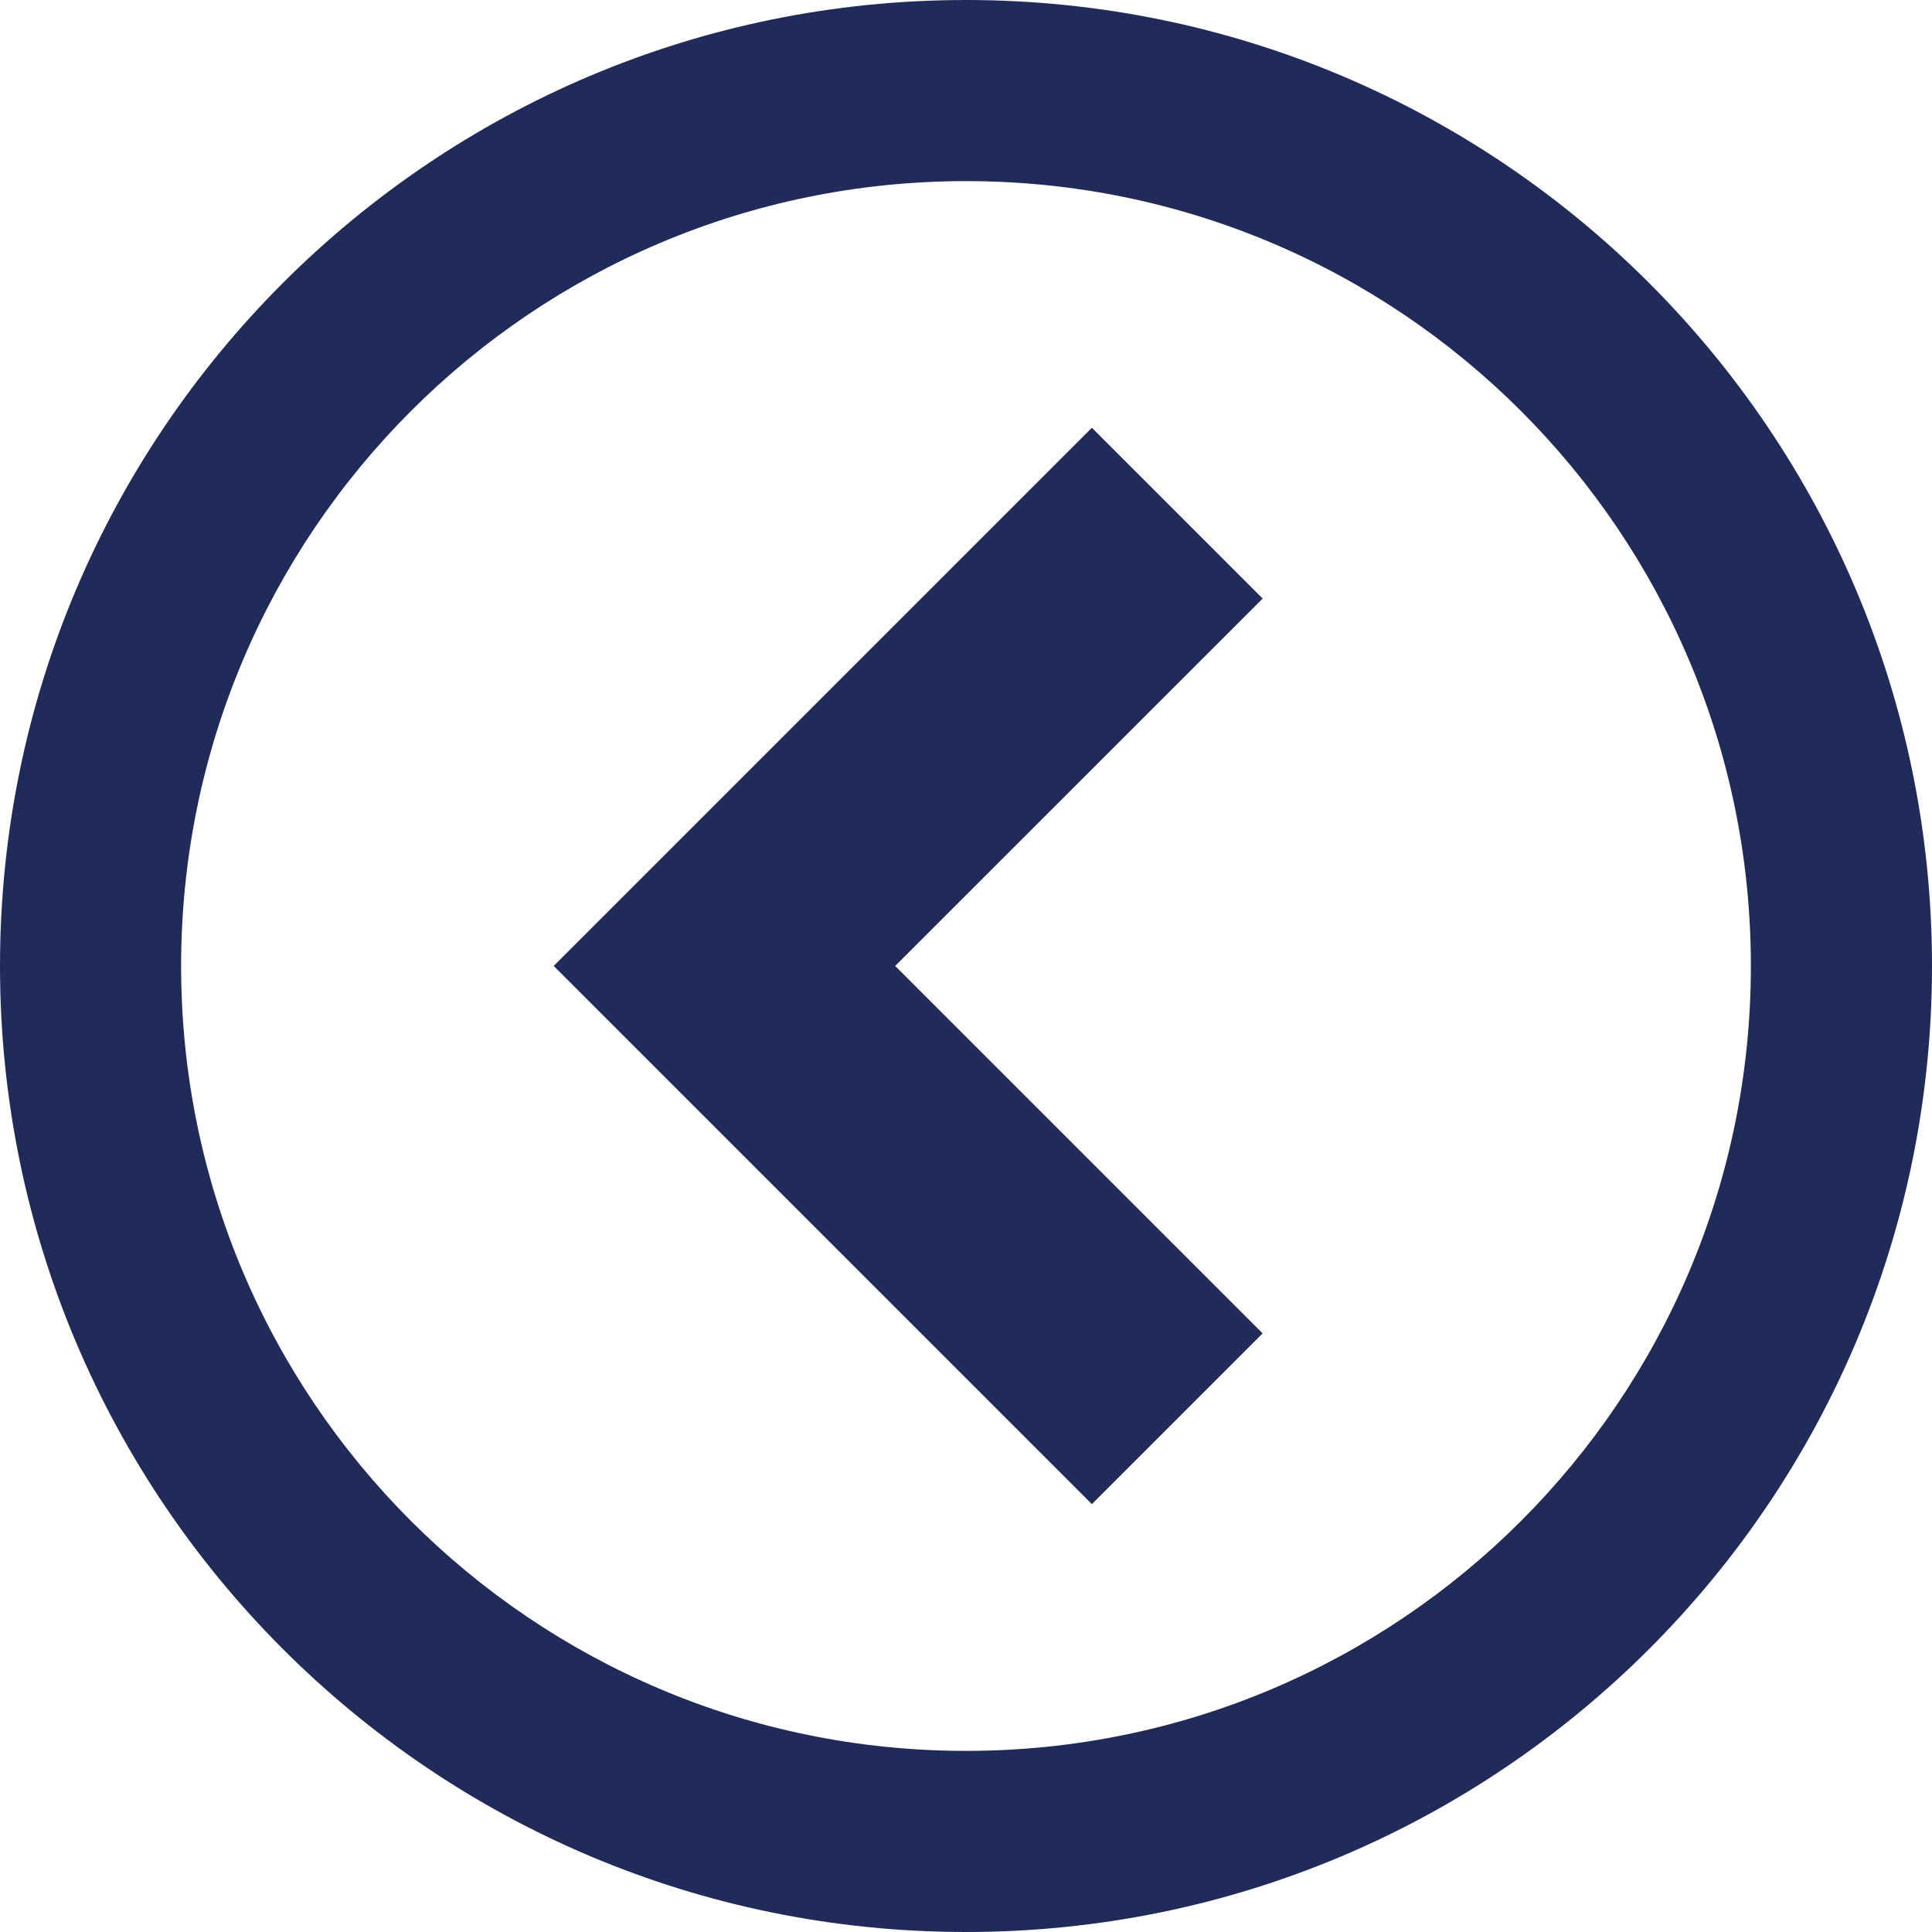<svg width="32" height="32" viewBox="0 0 32 32" fill="none" xmlns="http://www.w3.org/2000/svg">
<path d="M16 32C24.837 32 32 24.837 32 16C32 7.163 24.837 0 16 0C7.163 0 0 7.163 0 16C0 24.837 7.163 32 16 32ZM16 3C23.18 3 29 8.82 29 16C29 23.18 23.18 29 16 29C8.82 29 3 23.18 3 16C3 8.82 8.82 3 16 3Z" fill="#212B5A"/>
<path d="M20.914 9.914L18.085 7.085L9.171 15.999L18.085 24.913L20.913 22.085L14.827 15.999L20.914 9.914Z" fill="#212B5A"/>
</svg>
